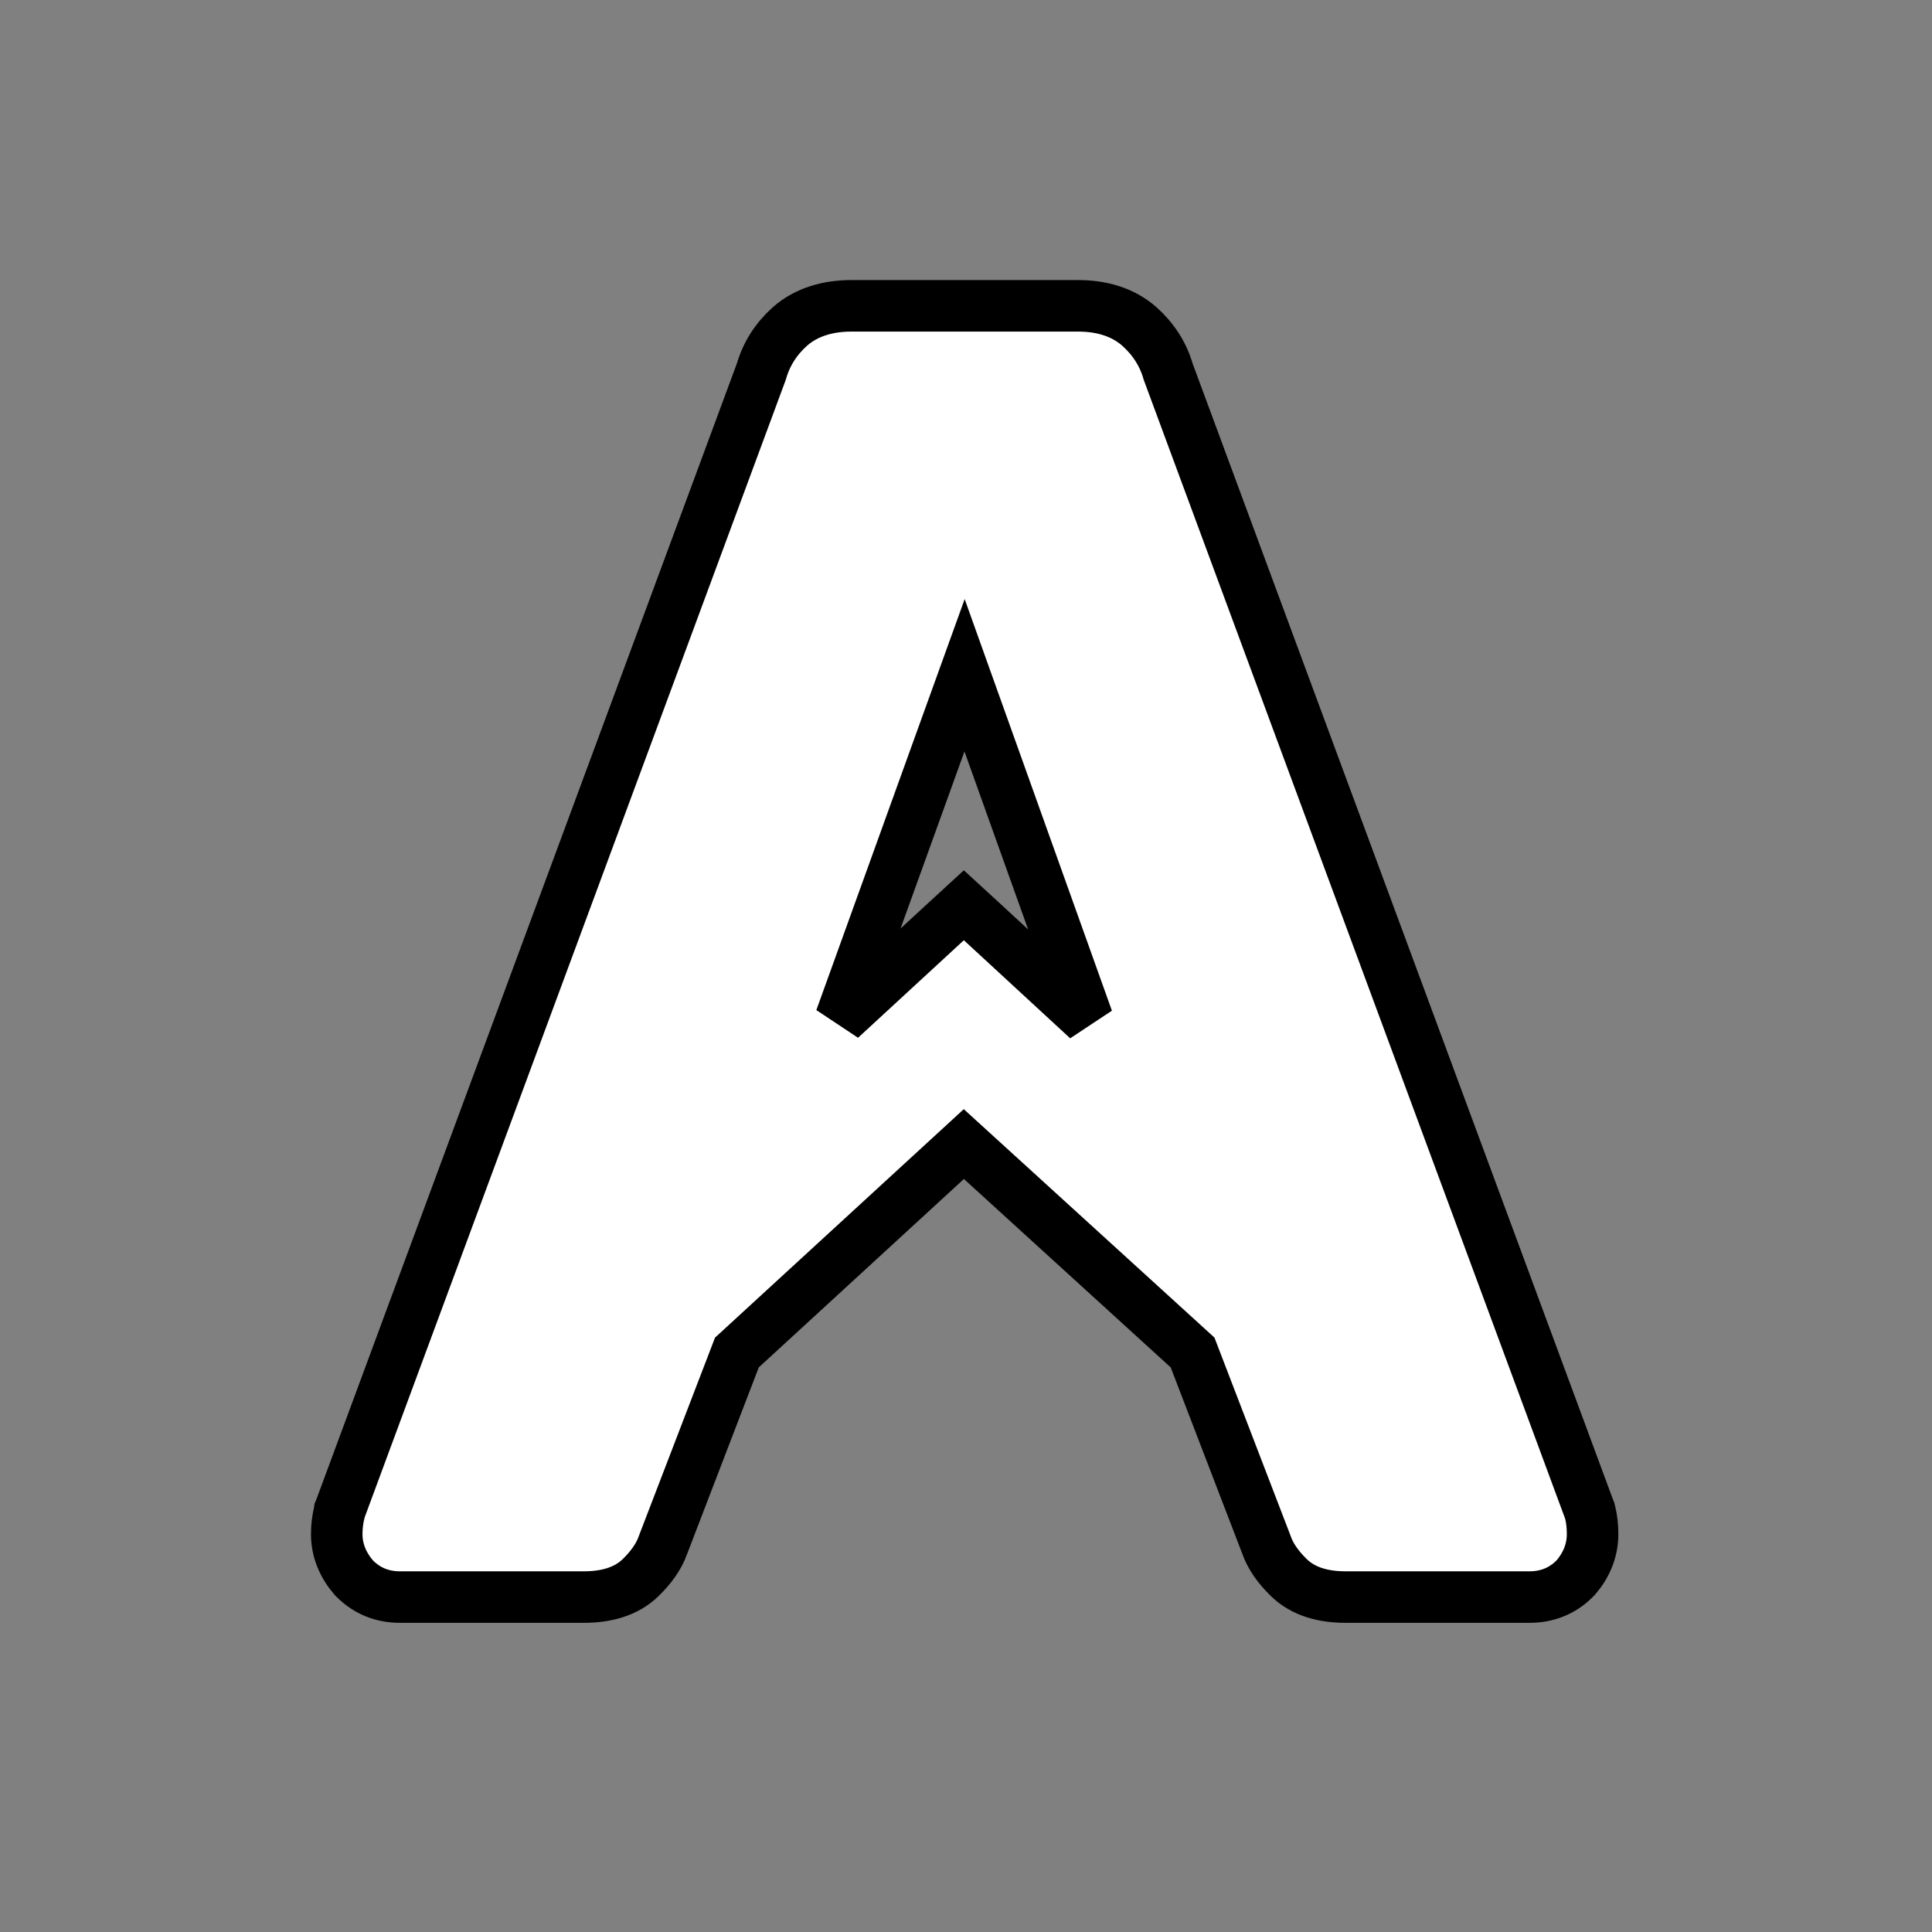 <?xml version="1.0" encoding="UTF-8"?>
<svg xmlns="http://www.w3.org/2000/svg" xmlns:xlink="http://www.w3.org/1999/xlink" width="42px" height="42px" viewBox="0 0 42 42" version="1.1">
<rect x="0" y="0" width="42" height="42" fill="#808080" stroke="none"/>
<g id="surface1">
<path style="fill-rule:nonzero;fill:rgb(100%,100%,100%);fill-opacity:1;stroke-width:8;stroke-linecap:butt;stroke-linejoin:miter;stroke:rgb(0%,0%,0%);stroke-opacity:1;stroke-miterlimit:4;" d="M 54.911 244.95 L 55.134 245.173 C 57.031 247.07 59.431 247.991 62.081 247.991 L 90.681 247.991 C 93.945 247.991 97.21 247.238 99.554 244.894 C 101.032 243.443 102.316 241.741 102.958 239.872 L 114.425 210.017 L 149.665 177.651 L 185.184 210.017 L 196.652 239.872 C 197.294 241.741 198.577 243.443 200.056 244.894 C 202.4 247.238 205.664 247.991 208.929 247.991 L 237.528 247.991 C 240.179 247.991 242.578 247.07 244.475 245.173 L 244.699 244.95 C 246.317 243.052 247.294 240.792 247.294 238.225 C 247.294 237.054 247.182 235.882 246.903 234.794 L 246.847 234.57 L 246.763 234.375 L 181.39 57.701 C 180.608 54.967 179.074 52.623 176.925 50.698 C 174.33 48.41 170.982 47.489 167.411 47.489 L 132.199 47.489 C 128.627 47.489 125.251 48.41 122.656 50.698 C 120.508 52.623 119.001 54.967 118.22 57.701 L 52.818 234.375 L 52.734 234.57 L 52.706 234.794 C 52.427 235.882 52.288 237.054 52.288 238.225 C 52.288 240.792 53.292 243.052 54.911 244.95 Z M 152.372 143.052 L 149.665 140.569 L 146.959 143.052 L 130.525 158.203 L 149.777 104.855 L 168.89 158.287 Z M 152.372 143.052 " transform="matrix(0.14,0,0,0.14,0,0)"/>
</g>
</svg>
